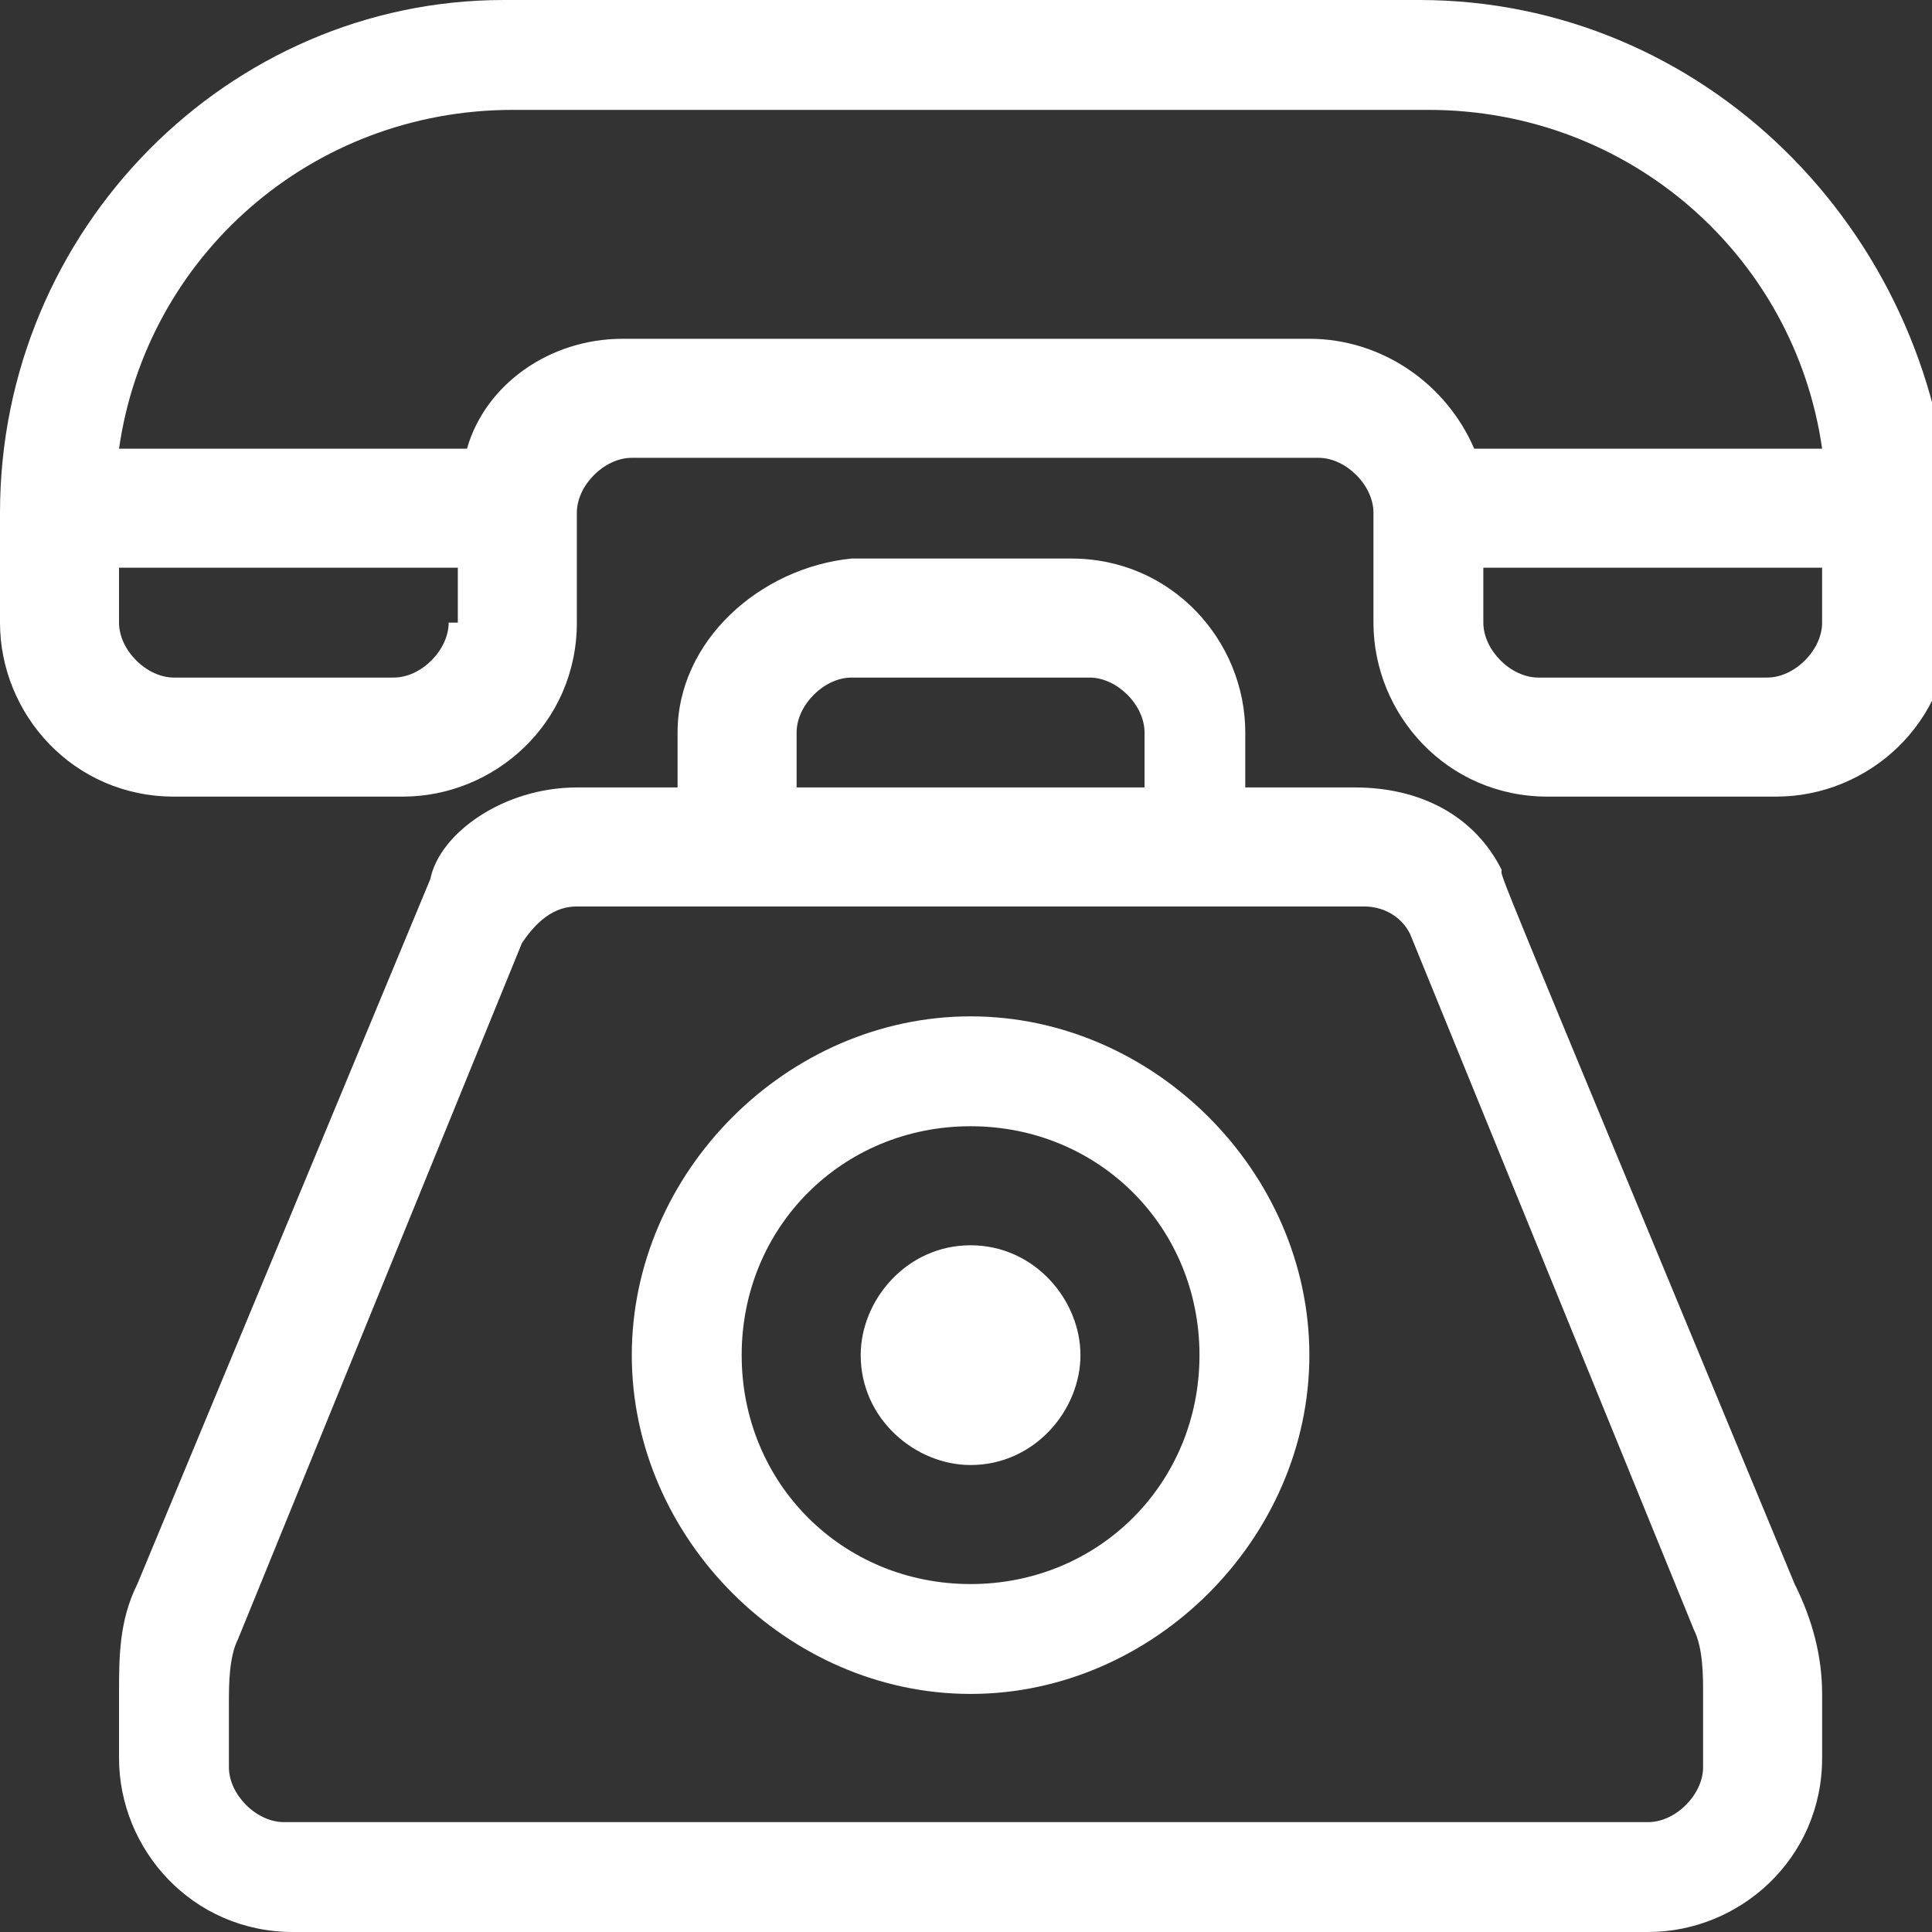 <?xml version="1.0" encoding="utf-8"?>
<!-- Generator: Adobe Illustrator 22.1.0, SVG Export Plug-In . SVG Version: 6.00 Build 0)  -->
<svg version="1.1" id="Layer_1" xmlns="http://www.w3.org/2000/svg" xmlns:xlink="http://www.w3.org/1999/xlink" x="0px" y="0px"
	 viewBox="0 0 21.1 21.1" style="enable-background:new 0 0 21.1 21.1;" xml:space="preserve">
<rect x="0" y="0" width="21.1" height="21.1" fill="#333333" stroke="none"/>
<style type="text/css">
	.st0{fill-rule:evenodd;clip-rule:evenodd;fill:#000000;}
	.st1{fill:#000000;}
	.st2{fill:#FFFFFF;}
	.st3{fill:#FFFFFF;}
	.st4{fill:#FFFFFF;}
</style>
<g>
	<g>
		<path class="st3" d="M15.5,0h-10C2.5,0,0,2.5,0,5.6v1.2c0,1,0.8,1.9,1.9,1.9h2.5c1,0,1.9-0.8,1.9-1.9V5.6c0-0.3,0.3-0.6,0.6-0.6
			h7.5c0.3,0,0.6,0.3,0.6,0.6v1.2c0,1,0.8,1.9,1.9,1.9h2.5c1,0,1.9-0.8,1.9-1.9V5.6C21.1,2.5,18.6,0,15.5,0L15.5,0z M4.9,6.8
			c0,0.3-0.3,0.6-0.6,0.6H1.9c-0.3,0-0.6-0.3-0.6-0.6V6.2h3.7V6.8z M14.3,3.7H6.8C6,3.7,5.3,4.2,5.1,4.9H1.3
			c0.3-2.1,2.1-3.7,4.3-3.7h10c2.2,0,4,1.6,4.3,3.7h-3.8C15.8,4.2,15.1,3.7,14.3,3.7L14.3,3.7z M19.9,6.8c0,0.3-0.3,0.6-0.6,0.6
			h-2.5c-0.3,0-0.6-0.3-0.6-0.6V6.2h3.7V6.8z M19.9,6.8"/>
		<path class="st3" d="M19.6,17.3c-3.4-8.2-3.2-7.7-3.2-7.8c-0.3-0.6-0.9-0.9-1.6-0.9h-1.2V8c0-1-0.8-1.9-1.9-1.9H9.3
			C8.3,6.2,7.4,7,7.4,8v0.6H6.3c-0.8,0-1.5,0.5-1.6,1l-3.2,7.7c-0.2,0.4-0.2,0.8-0.2,1.2v0.7c0,1,0.8,1.9,1.9,1.9H18
			c1,0,1.9-0.8,1.9-1.9v-0.7C19.9,18.1,19.8,17.7,19.6,17.3L19.6,17.3z M8.7,8c0-0.3,0.3-0.6,0.6-0.6h2.6c0.3,0,0.6,0.3,0.6,0.6v0.6
			H8.7V8z M18.6,19.3c0,0.3-0.3,0.6-0.6,0.6H3.1c-0.3,0-0.6-0.3-0.6-0.6v-0.7c0-0.2,0-0.5,0.1-0.7l3.1-7.6C5.9,10,6.1,9.9,6.3,9.9
			c0.2,0,8.1,0,8.6,0c0.2,0,0.4,0.1,0.5,0.3l3.1,7.6c0.1,0.2,0.1,0.5,0.1,0.7V19.3z M18.6,19.3"/>
		<path class="st3" d="M10.6,11.1c-2,0-3.7,1.7-3.7,3.7s1.7,3.7,3.7,3.7c2,0,3.7-1.7,3.7-3.7S12.6,11.1,10.6,11.1L10.6,11.1z
			 M10.6,17.3c-1.4,0-2.5-1.1-2.5-2.5s1.1-2.5,2.5-2.5s2.5,1.1,2.5,2.5S12,17.3,10.6,17.3L10.6,17.3z M10.6,17.3"/>
		<path class="st3" d="M10.6,13.6c-0.7,0-1.2,0.6-1.2,1.2c0,0.7,0.6,1.2,1.2,1.2c0.7,0,1.2-0.6,1.2-1.2
			C11.8,14.2,11.3,13.6,10.6,13.6L10.6,13.6z M10.6,13.6"/>
	</g>
</g>
</svg>

